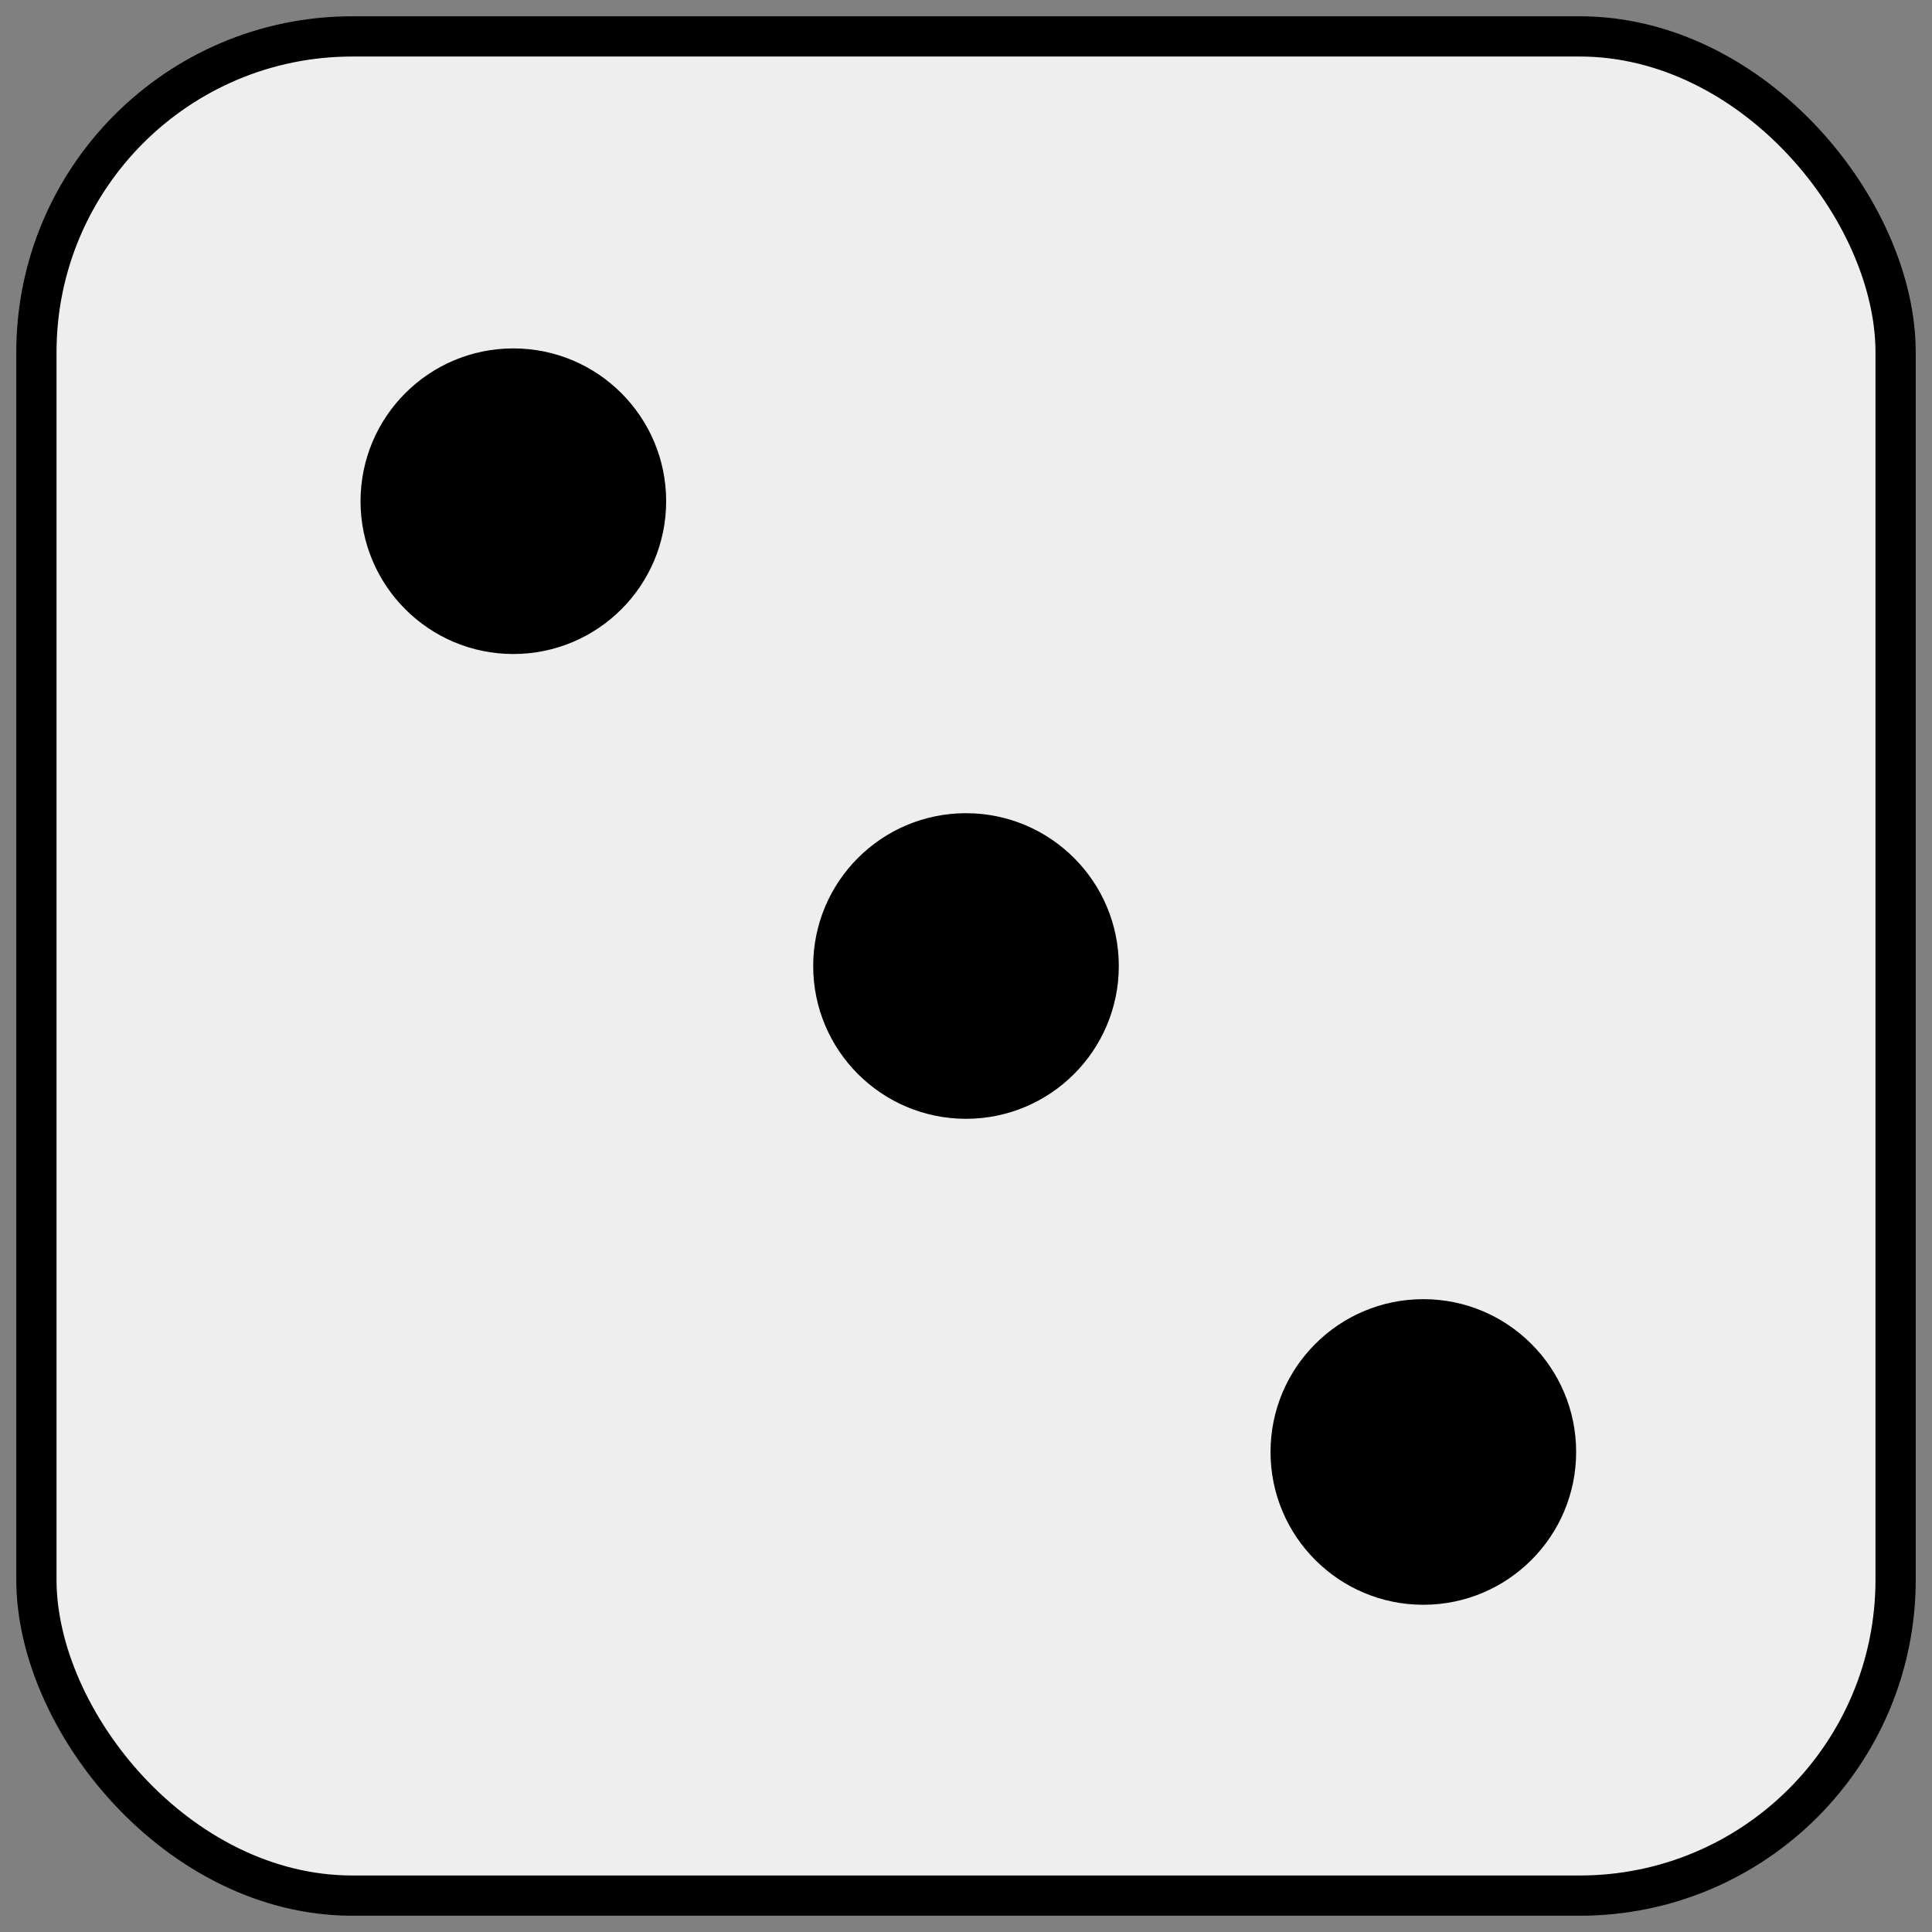 <?xml version="1.0" encoding="UTF-8" standalone="no"?>
<!-- Created with Inkscape (http://www.inkscape.org/) -->

<svg
   width="120mm"
   height="120mm"
   viewBox="0 0 120 120"
   version="1.1"
   id="svg1"
   inkscape:version="1.3 (0e150ed6c4, 2023-07-21)"
   sodipodi:docname="kostka3.svg"
   xmlns:inkscape="http://www.inkscape.org/namespaces/inkscape"
   xmlns:sodipodi="http://sodipodi.sourceforge.net/DTD/sodipodi-0.dtd"
   xmlns="http://www.w3.org/2000/svg"
   xmlns:svg="http://www.w3.org/2000/svg">
  <rect x="0" y="0" width="120" height="120" fill="#808080" stroke="none"/>
  <sodipodi:namedview
     id="namedview1"
     pagecolor="#ffffff"
     bordercolor="#000000"
     borderopacity="0.25"
     inkscape:showpageshadow="2"
     inkscape:pageopacity="0.0"
     inkscape:pagecheckerboard="true"
     inkscape:deskcolor="#d1d1d1"
     inkscape:document-units="mm"
     inkscape:zoom="0.70110129"
     inkscape:cx="396.51903"
     inkscape:cy="559.83352"
     inkscape:window-width="1920"
     inkscape:window-height="991"
     inkscape:window-x="-9"
     inkscape:window-y="-9"
     inkscape:window-maximized="1"
     inkscape:current-layer="layer1" />
  <defs
     id="defs1" />
  <g
     inkscape:label="Warstwa 1"
     inkscape:groupmode="layer"
     id="layer1"
     transform="translate(0.374,0.374)">
    <rect
       style="fill:#ffffff;fill-opacity:0.86;stroke:#000000;stroke-width:2.5;stroke-linecap:round;stroke-linejoin:round;stroke-dasharray:none"
       id="rect1"
       width="115.479"
       height="115.479"
       x="1.887"
       y="1.887"
       ry="19.624" />
    <circle
       style="fill:#000000;fill-opacity:1;stroke:#000000;stroke-width:2;stroke-linecap:round;stroke-linejoin:round"
       id="path1"
       cx="31.511"
       cy="30.757"
       r="8.491" />
    <circle
       style="fill:#000000;fill-opacity:1;stroke:#000000;stroke-width:2;stroke-linecap:round;stroke-linejoin:round"
       id="path1-0"
       cx="88.032"
       cy="89.81"
       r="8.491" />
    <circle
       style="fill:#000000;fill-opacity:1;stroke:#000000;stroke-width:2;stroke-linecap:round;stroke-linejoin:round"
       id="path1-8"
       cx="59.626"
       cy="59.626"
       r="8.491" />
  </g>
</svg>

